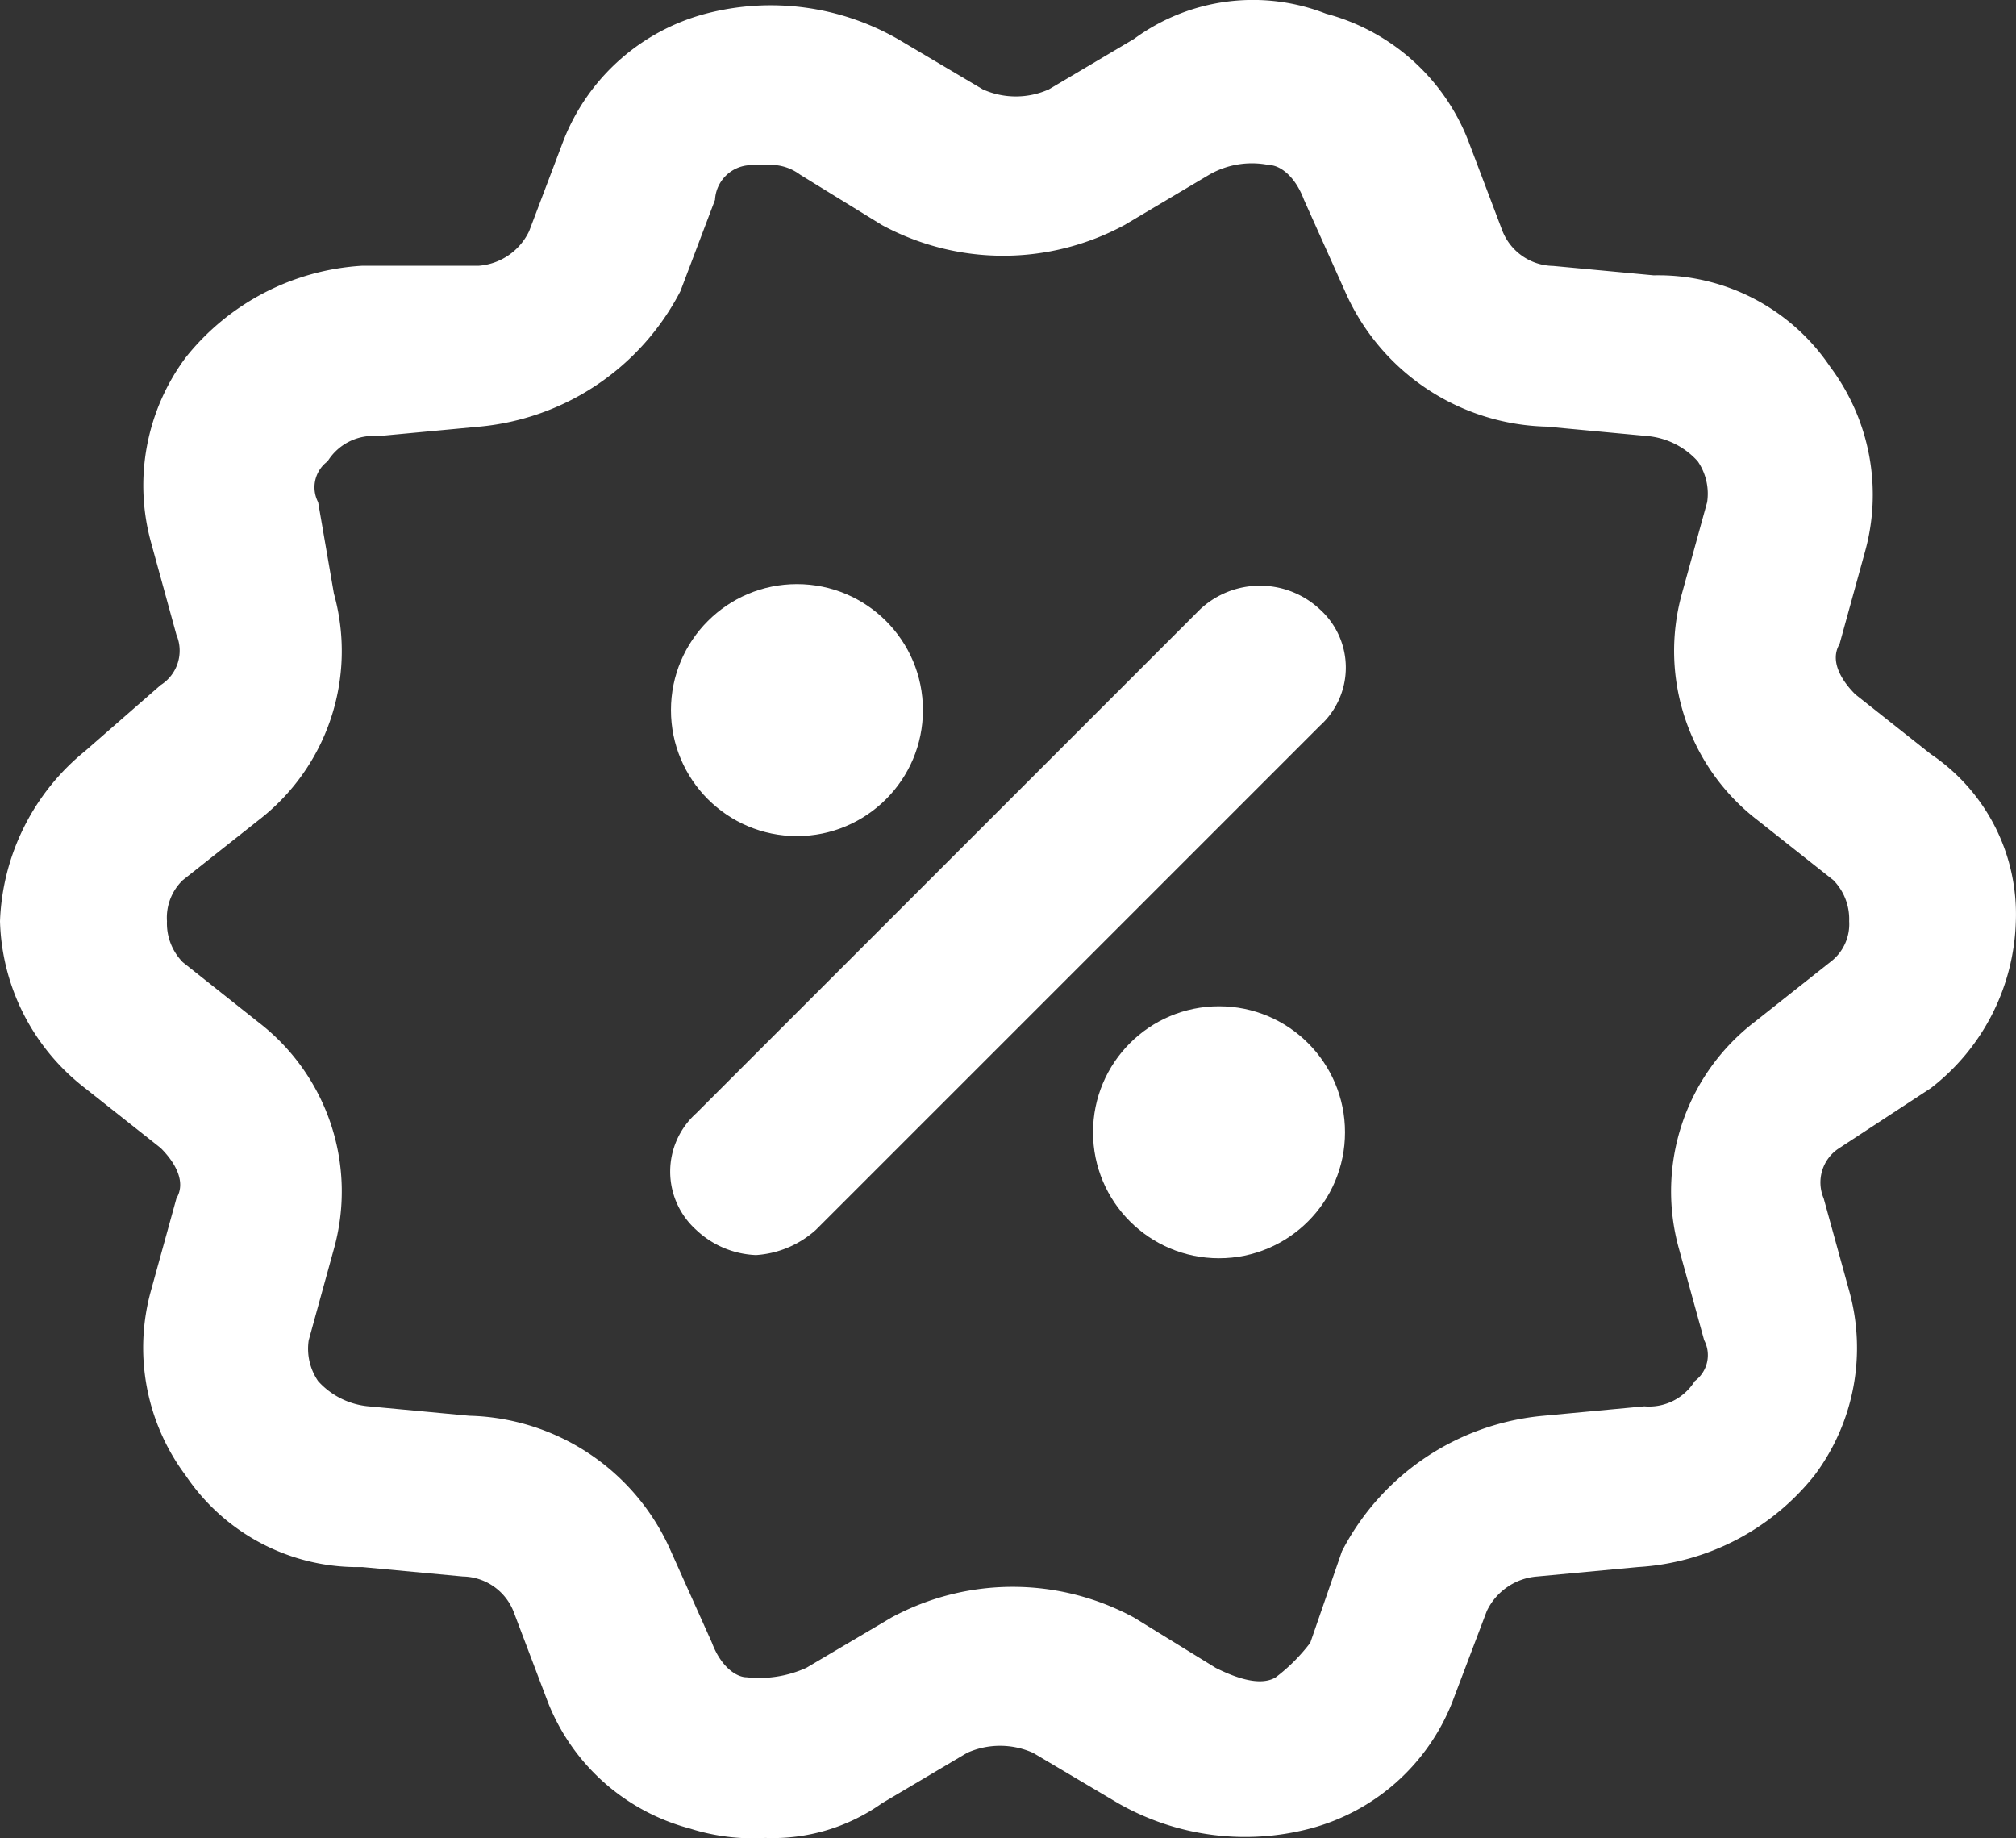 <svg xmlns="http://www.w3.org/2000/svg" width="50.004" height="45.583" viewBox="0 0 50.004 45.583"><rect x="0" y="0" width="50.004" height="45.583" fill="#333333" stroke="none"/><defs><style>.a{fill:#fff;}</style></defs><g transform="translate(0 -2.859)"><path class="a" d="M47.894,21.564,46.019,20.08c-.391-.391-.625-.859-.391-1.25l.625-2.266a5.288,5.288,0,0,0-.859-4.61,5.139,5.139,0,0,0-4.375-2.266l-2.5-.234a1.376,1.376,0,0,1-1.25-.859l-.859-2.266A5.222,5.222,0,0,0,32.893,3.2a4.984,4.984,0,0,0-4.766.625l-2.11,1.25a2,2,0,0,1-1.641,0l-2.11-1.25A6.35,6.35,0,0,0,17.5,3.2a5.222,5.222,0,0,0-3.516,3.125l-.859,2.266a1.511,1.511,0,0,1-1.25.859H8.985A6.053,6.053,0,0,0,4.61,11.72a5.311,5.311,0,0,0-.859,4.61L4.375,18.6a1.009,1.009,0,0,1-.391,1.25L2.11,21.486A5.7,5.7,0,0,0,0,25.705a5.413,5.413,0,0,0,2.11,4.141l1.875,1.484c.391.391.625.859.391,1.25L3.75,34.847a5.288,5.288,0,0,0,.859,4.61,5.139,5.139,0,0,0,4.375,2.266l2.5.234a1.376,1.376,0,0,1,1.25.859l.859,2.266a5.222,5.222,0,0,0,3.516,3.125,5.161,5.161,0,0,0,1.875.234,4.677,4.677,0,0,0,2.891-.859l2.11-1.25a2,2,0,0,1,1.641,0l2.11,1.25a6.35,6.35,0,0,0,4.766.625,5.222,5.222,0,0,0,3.516-3.125l.859-2.266a1.511,1.511,0,0,1,1.25-.859l2.5-.234A6.053,6.053,0,0,0,45,39.456a5.262,5.262,0,0,0,.859-4.61l-.625-2.266a1.009,1.009,0,0,1,.391-1.25l2.266-1.484h0A5.413,5.413,0,0,0,50,25.705,4.781,4.781,0,0,0,47.894,21.564Zm-2.5,5.157-1.875,1.484a5.294,5.294,0,0,0-1.875,5.625l.625,2.266a.8.8,0,0,1-.234,1.016,1.331,1.331,0,0,1-1.25.625l-2.5.234a6.26,6.26,0,0,0-5,3.36L32.5,43.6a4.457,4.457,0,0,1-.859.859c-.391.234-1.016,0-1.484-.234l-2.031-1.25a6.32,6.32,0,0,0-6.016,0L20,44.222a2.833,2.833,0,0,1-1.484.234c-.234,0-.625-.234-.859-.859l-1.016-2.266a5.606,5.606,0,0,0-5-3.36l-2.5-.234a1.914,1.914,0,0,1-1.25-.625A1.417,1.417,0,0,1,7.657,36.1l.625-2.266a5.294,5.294,0,0,0-1.875-5.625L4.532,26.721a1.38,1.38,0,0,1-.391-1.016,1.292,1.292,0,0,1,.391-1.016l1.875-1.484A5.294,5.294,0,0,0,8.282,17.58l-.391-2.266A.8.8,0,0,1,8.126,14.3a1.331,1.331,0,0,1,1.25-.625l2.5-.234a6.26,6.26,0,0,0,5-3.36l.859-2.266a.907.907,0,0,1,.859-.859h.391a1.209,1.209,0,0,1,.859.234l2.031,1.25a6.32,6.32,0,0,0,6.016,0L30,7.188a2.128,2.128,0,0,1,1.484-.234c.234,0,.625.234.859.859l1.016,2.266a5.606,5.606,0,0,0,5,3.36l2.5.234a1.914,1.914,0,0,1,1.25.625,1.417,1.417,0,0,1,.234,1.016l-.625,2.266A5.294,5.294,0,0,0,43.6,23.205l1.875,1.484a1.38,1.38,0,0,1,.391,1.016A1.173,1.173,0,0,1,45.394,26.721Z"/><path class="a" d="M34.421,22.036l-12.5,12.5a1.942,1.942,0,0,0,0,2.891,2.286,2.286,0,0,0,1.484.625,2.458,2.458,0,0,0,1.484-.625l12.5-12.5a1.942,1.942,0,0,0,0-2.891A2.173,2.173,0,0,0,34.421,22.036Z" transform="translate(-4.653 -4.066)"/><circle class="a" cx="3.125" cy="3.125" r="3.125" transform="translate(16.642 17.345)"/><circle class="a" cx="3.125" cy="3.125" r="3.125" transform="translate(27.111 27.815)"/></g></svg>